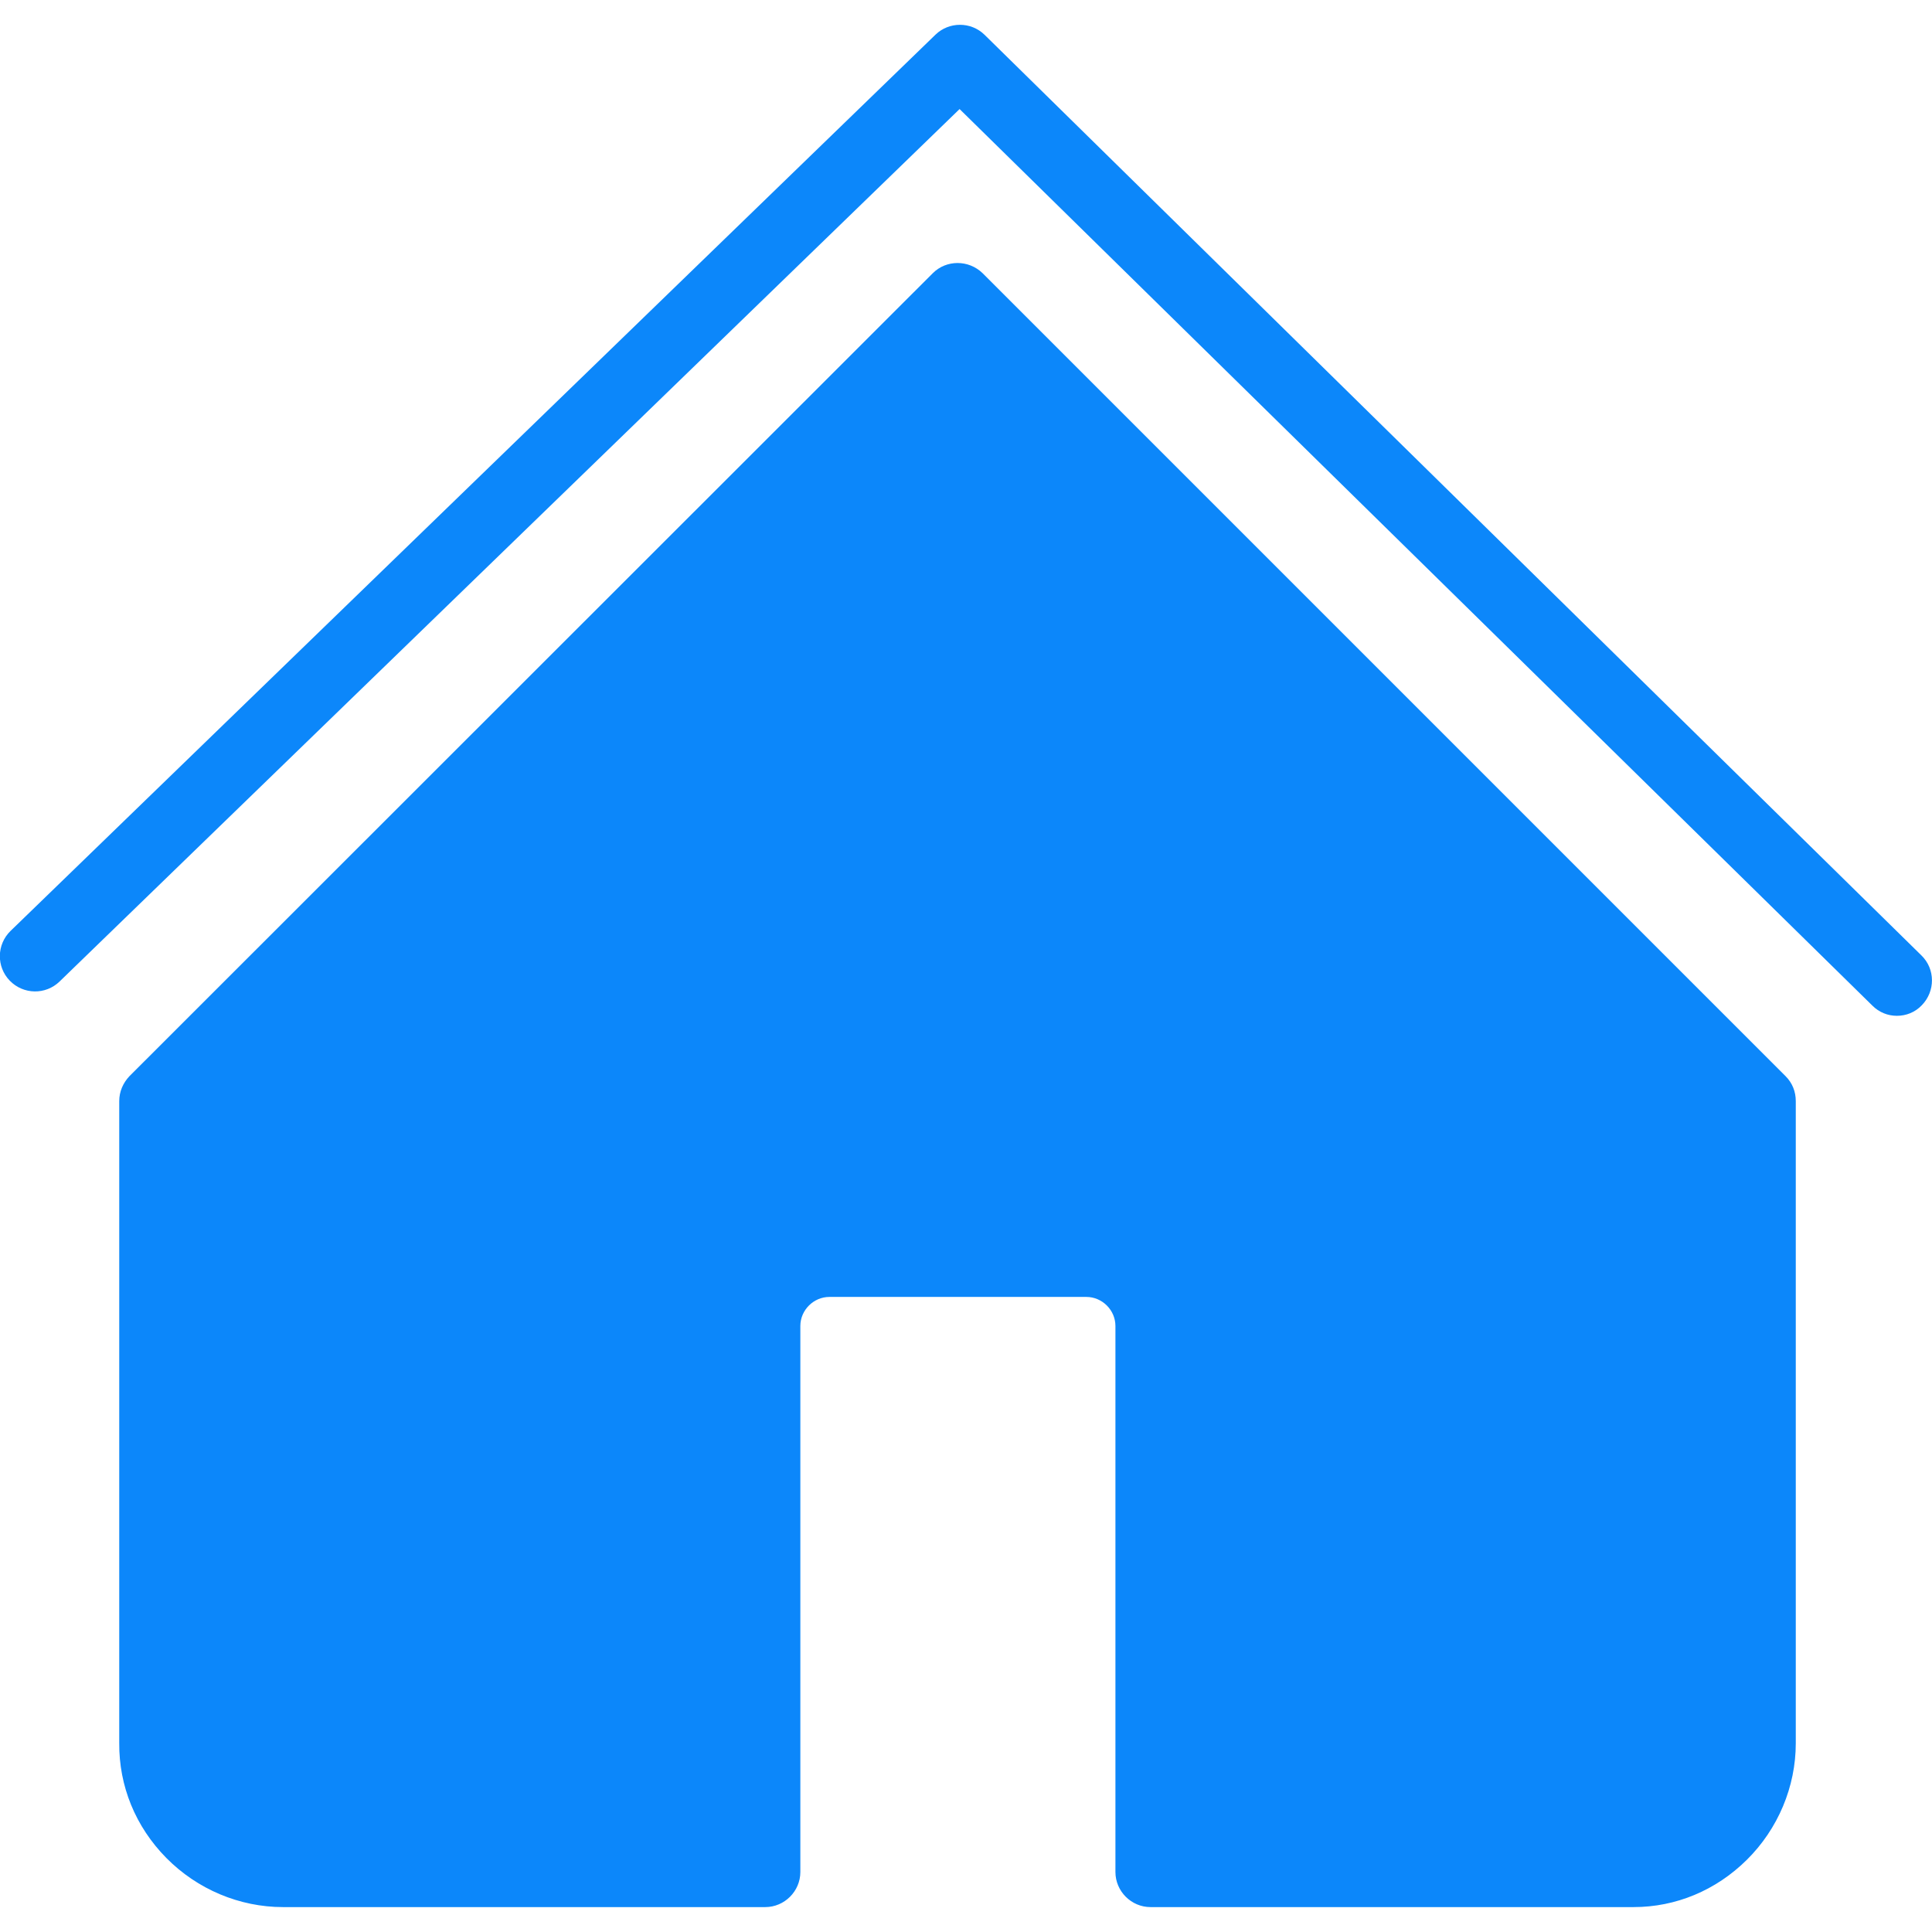 <?xml version="1.0" encoding="utf-8"?>
<!-- Generator: Adobe Illustrator 22.0.0, SVG Export Plug-In . SVG Version: 6.00 Build 0)  -->
<svg version="1.1" id="Capa_1" xmlns="http://www.w3.org/2000/svg" xmlns:xlink="http://www.w3.org/1999/xlink" x="0px" y="0px"
	 viewBox="0 0 512 512" width="20px" height="20px" style="enable-background:new 0 0 512 512;" xml:space="preserve">
<style type="text/css">
	.st0{fill:#0C87FA;}
</style>
<g>
	<g>
		<g>
			<path class="st0" d="M432.9,505.4c-0.2,0-0.3,0-0.5,0H304.9c-5.1,0-9.3-4.2-9.3-9.3V351.4c0-4.2-3.5-7.7-7.7-7.7h-68.1
				c-4.2,0-7.7,3.5-7.7,7.7v144.7c0,5.1-4.2,9.3-9.3,9.3H75c-11.5,0-22.7-4.7-30.9-13c-8.2-8.3-12.6-19.1-12.5-30.5V291.8
				c0-2.5,1-4.8,2.7-6.6L247.2,72.4c3.6-3.6,9.5-3.6,13.2,0l212.8,212.8c1.8,1.8,2.7,4.1,2.7,6.6V462c0,11.5-4.7,22.7-13,30.9
				C454.7,501,444.1,505.4,432.9,505.4z M502.7,269.2c-2.4,0-4.7-0.9-6.5-2.7L254.3,28.9L15.8,260.1c-3.7,3.6-9.6,3.5-13.2-0.2
				c-3.6-3.7-3.5-9.6,0.2-13.2L247.9,9.2c3.6-3.5,9.4-3.5,13,0l248.3,244c3.7,3.6,3.7,9.5,0.1,13.2
				C507.5,268.3,505.1,269.2,502.7,269.2z"/>
		</g>
	</g>
</g>
</svg>
